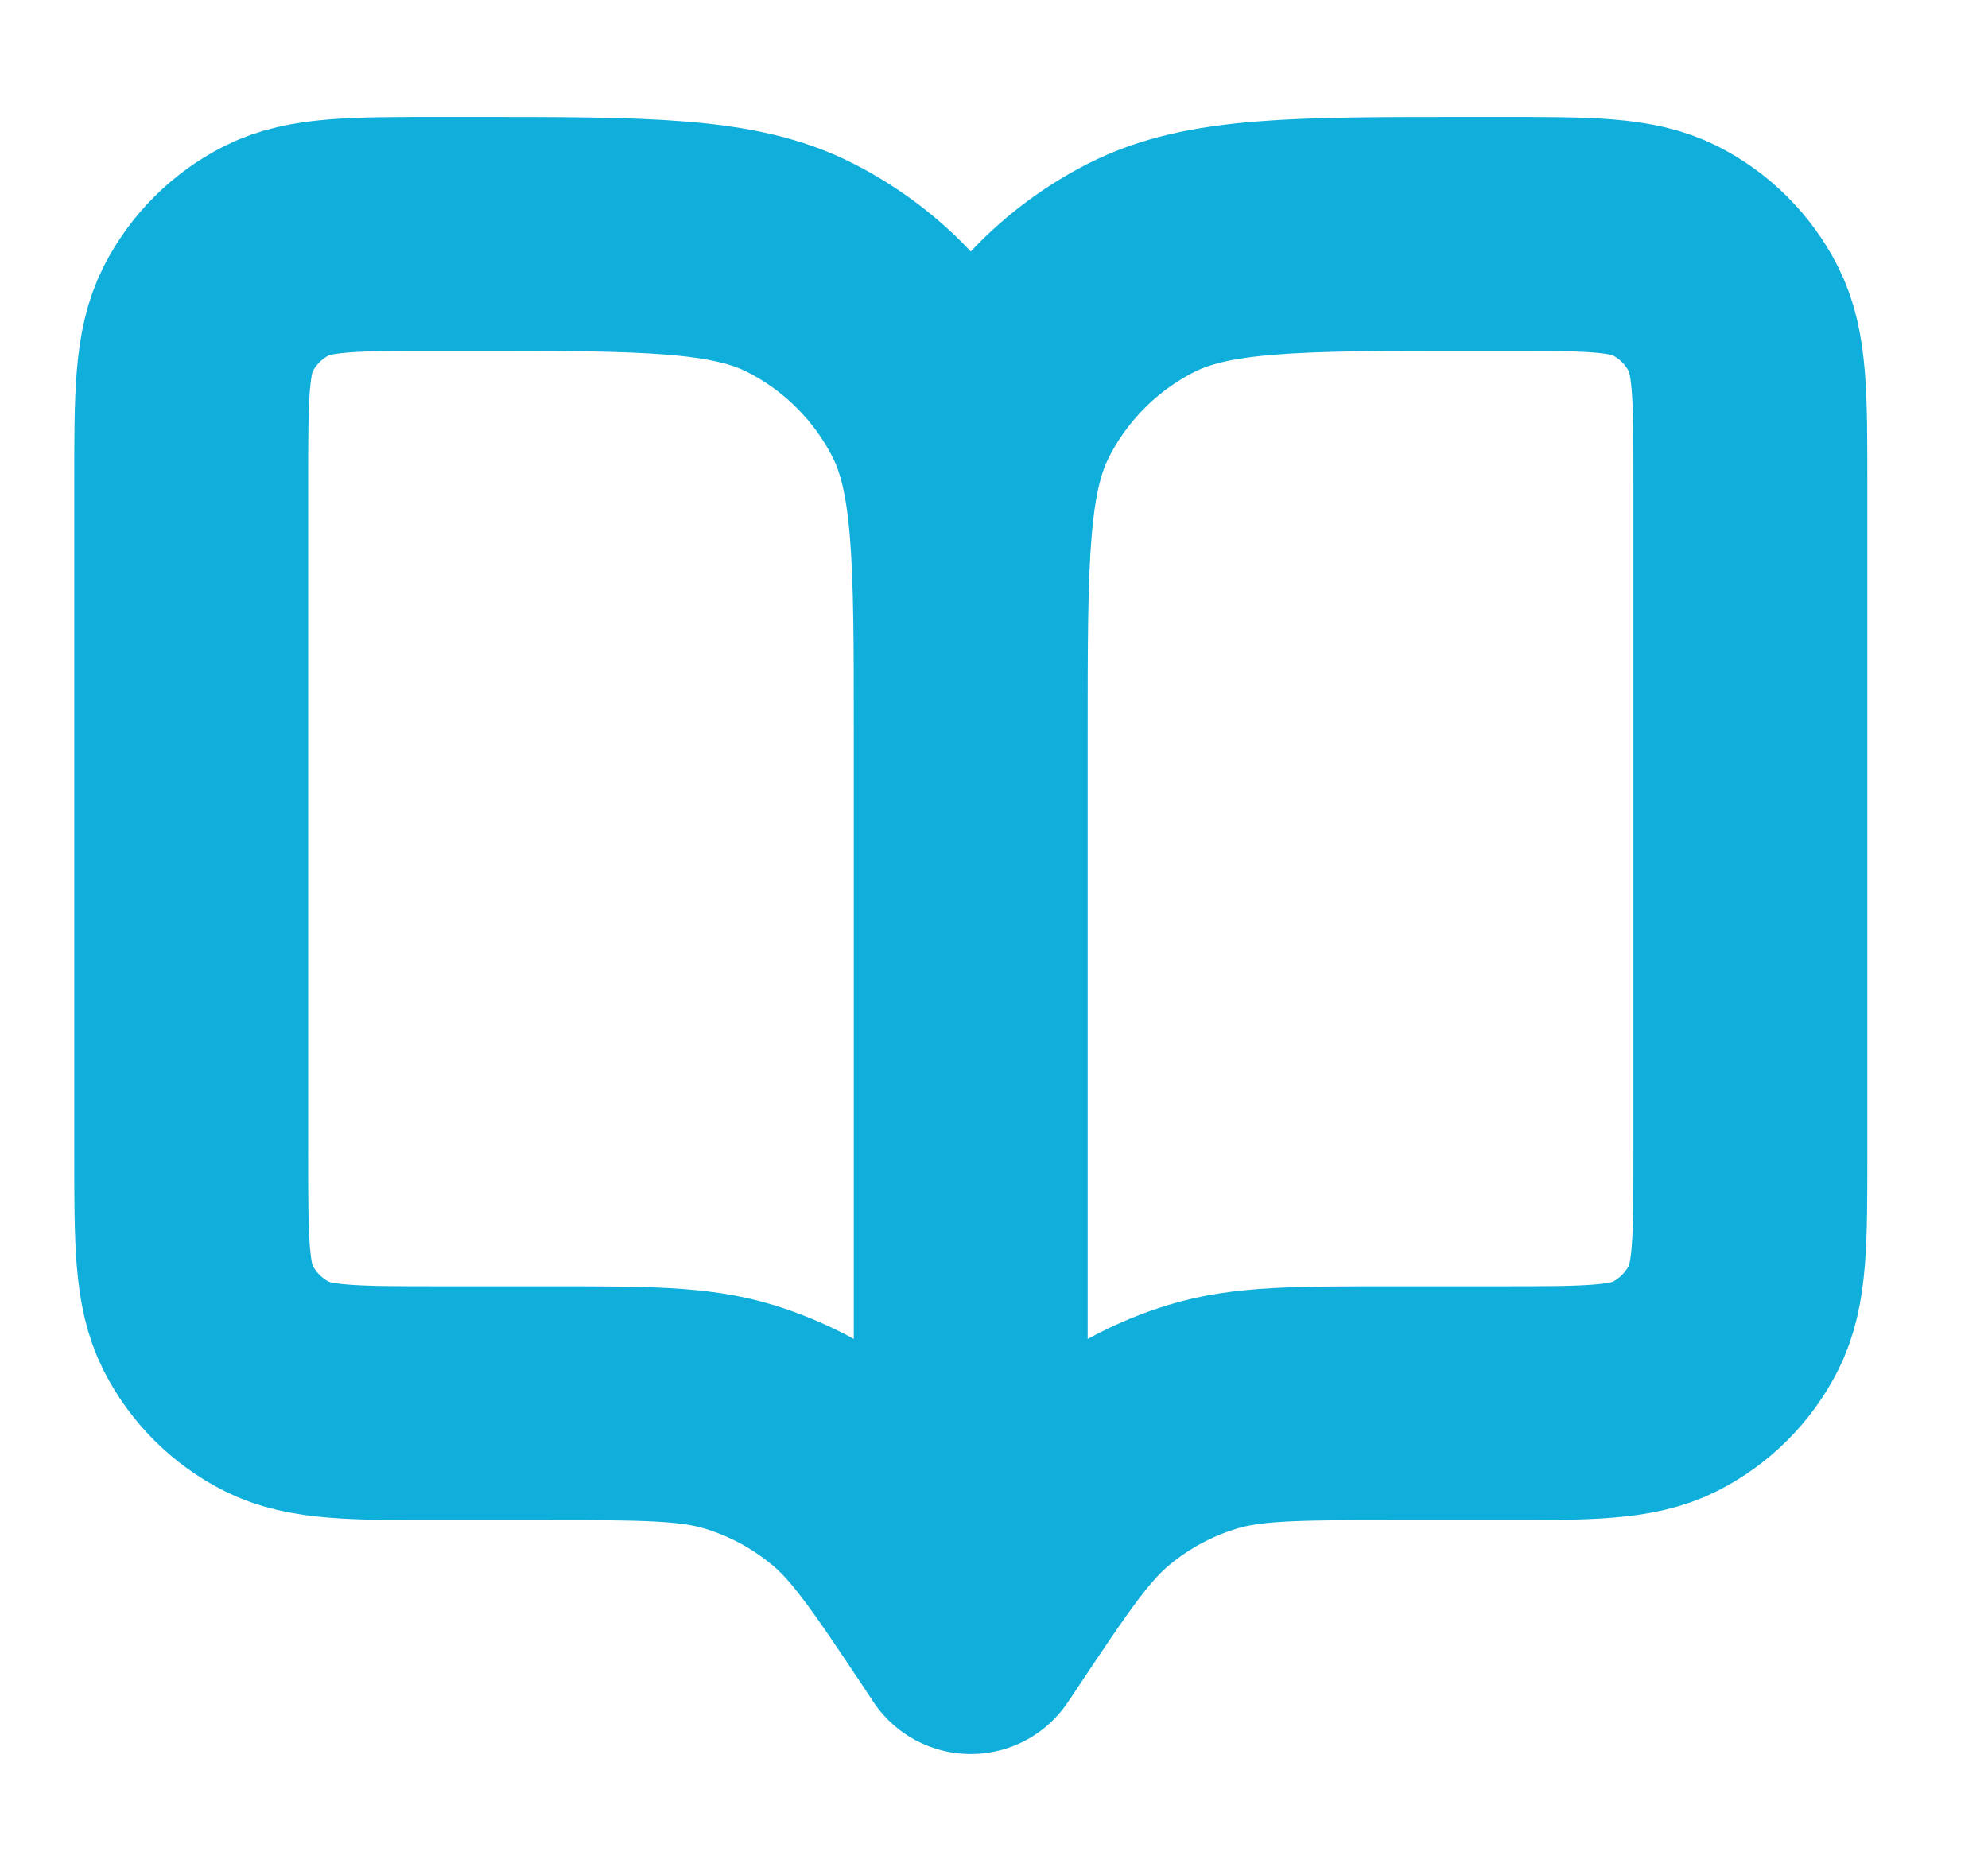 <svg width="17" height="16" viewBox="0 0 17 16" fill="none" xmlns="http://www.w3.org/2000/svg">
<g clip-path="url(#clip0_537_9164)">
<path d="M8.301 14L8.235 13.9C7.772 13.205 7.54 12.858 7.234 12.607C6.963 12.384 6.651 12.217 6.316 12.115C5.937 12 5.519 12 4.685 12H3.768C3.021 12 2.648 12 2.363 11.855C2.112 11.727 1.908 11.523 1.78 11.272C1.635 10.987 1.635 10.613 1.635 9.867V4.133C1.635 3.387 1.635 3.013 1.78 2.728C1.908 2.477 2.112 2.273 2.363 2.145C2.648 2 3.021 2 3.768 2H4.035C5.528 2 6.275 2 6.845 2.291C7.347 2.546 7.755 2.954 8.011 3.456C8.301 4.026 8.301 4.773 8.301 6.267M8.301 14V6.267M8.301 14L8.368 13.9C8.831 13.205 9.063 12.858 9.369 12.607C9.64 12.384 9.952 12.217 10.287 12.115C10.666 12 11.083 12 11.918 12H12.835C13.582 12 13.955 12 14.24 11.855C14.491 11.727 14.695 11.523 14.823 11.272C14.968 10.987 14.968 10.613 14.968 9.867V4.133C14.968 3.387 14.968 3.013 14.823 2.728C14.695 2.477 14.491 2.273 14.24 2.145C13.955 2 13.582 2 12.835 2H12.568C11.075 2 10.328 2 9.757 2.291C9.256 2.546 8.848 2.954 8.592 3.456C8.301 4.026 8.301 4.773 8.301 6.267" stroke="#10AEDB" stroke-width="2" stroke-linecap="round" stroke-linejoin="round"/>
</g>
<defs>
<clipPath id="clip0_537_9164">
<rect width="16" height="16" fill="white" transform="translate(0.302)"/>
</clipPath>
</defs>
</svg>
